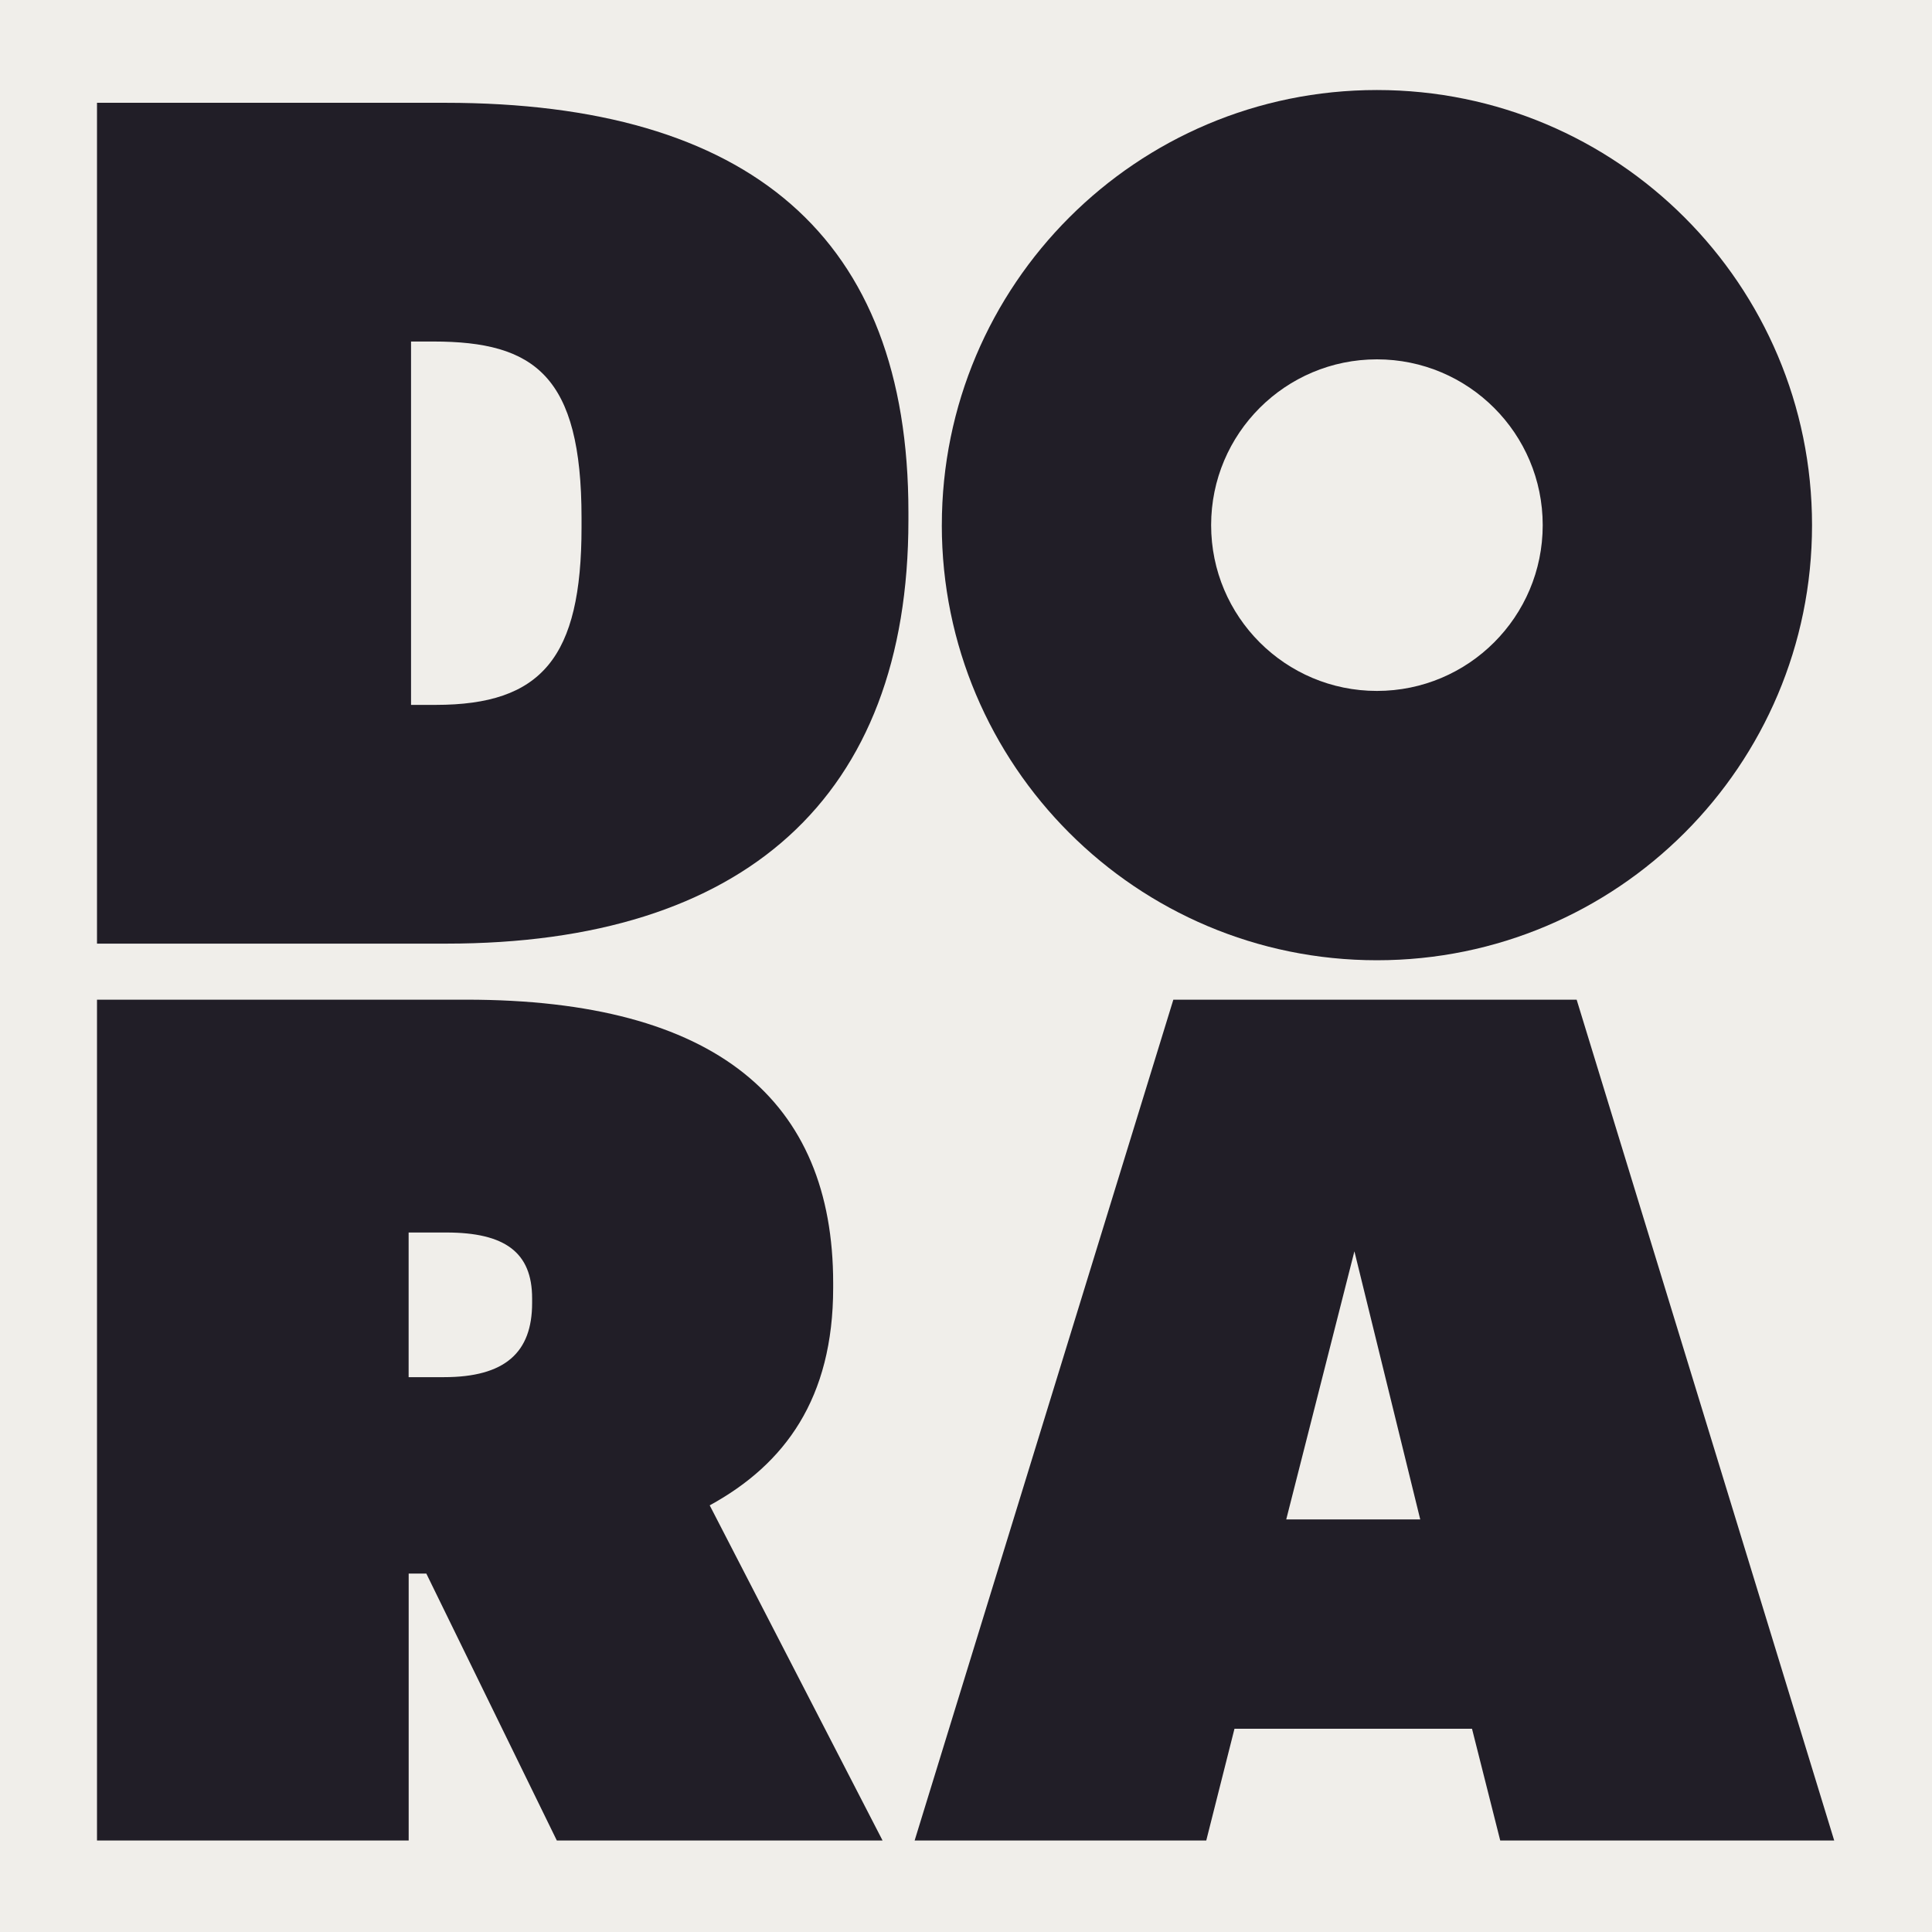 <?xml version="1.0" encoding="UTF-8"?>
<svg id="Layer_1" data-name="Layer 1" xmlns="http://www.w3.org/2000/svg" viewBox="0 0 817 817">
  <defs>
    <style>
      .cls-1 {
        fill: #211e27;
      }

      .cls-2 {
        fill: #f0eeea;
      }
    </style>
  </defs>
  <rect class="cls-2" width="817" height="817"/>
  <path class="cls-1" d="M41.02,43.47h147.2c128.79,0,195.93,56.69,195.93,173.06v3.48c0,117.36-69.63,179.03-195.44,179.03H41.02V43.47ZM184.25,298.08c44.75,0,61.67-19.89,61.67-75.1v-3.97c0-60.17-19.89-74.59-62.66-74.59h-9.44v153.67h10.45-.01Z"/>
  <path class="cls-1" d="M41.02,422.74h156.16c105.92,0,155.15,42.77,155.15,119.85v1.99c0,46.74-20.38,74.59-52.21,92l73.1,141.73h-137.75l-55.19-112.89h-7.46v112.89H41.02v-355.56h0ZM187.72,582.37c25.87,0,37.3-10.45,37.3-31.34v-1.99c0-19.39-11.43-27.84-36.3-27.84h-15.92v61.17h14.91Z"/>
  <path class="cls-1" d="M496.16,422.74h170.57l108.91,355.56h-141.23l-11.93-47.24h-100.45l-11.93,47.24h-123.32l109.4-355.56h-.01ZM543.9,642.54h56.69l-27.84-113.39-28.83,113.39h-.01Z"/>
  <path class="cls-1" d="M398.28,222.07c0-101.63,82.37-184,183.99-184s184,82.37,184,184-82.37,184-184,184-184-82.37-184-184h.01ZM582.27,151.96c-38.71,0-70.11,31.39-70.11,70.11s31.39,70.11,70.11,70.11,70.11-31.39,70.11-70.11-31.39-70.11-70.11-70.11Z"/>
</svg>